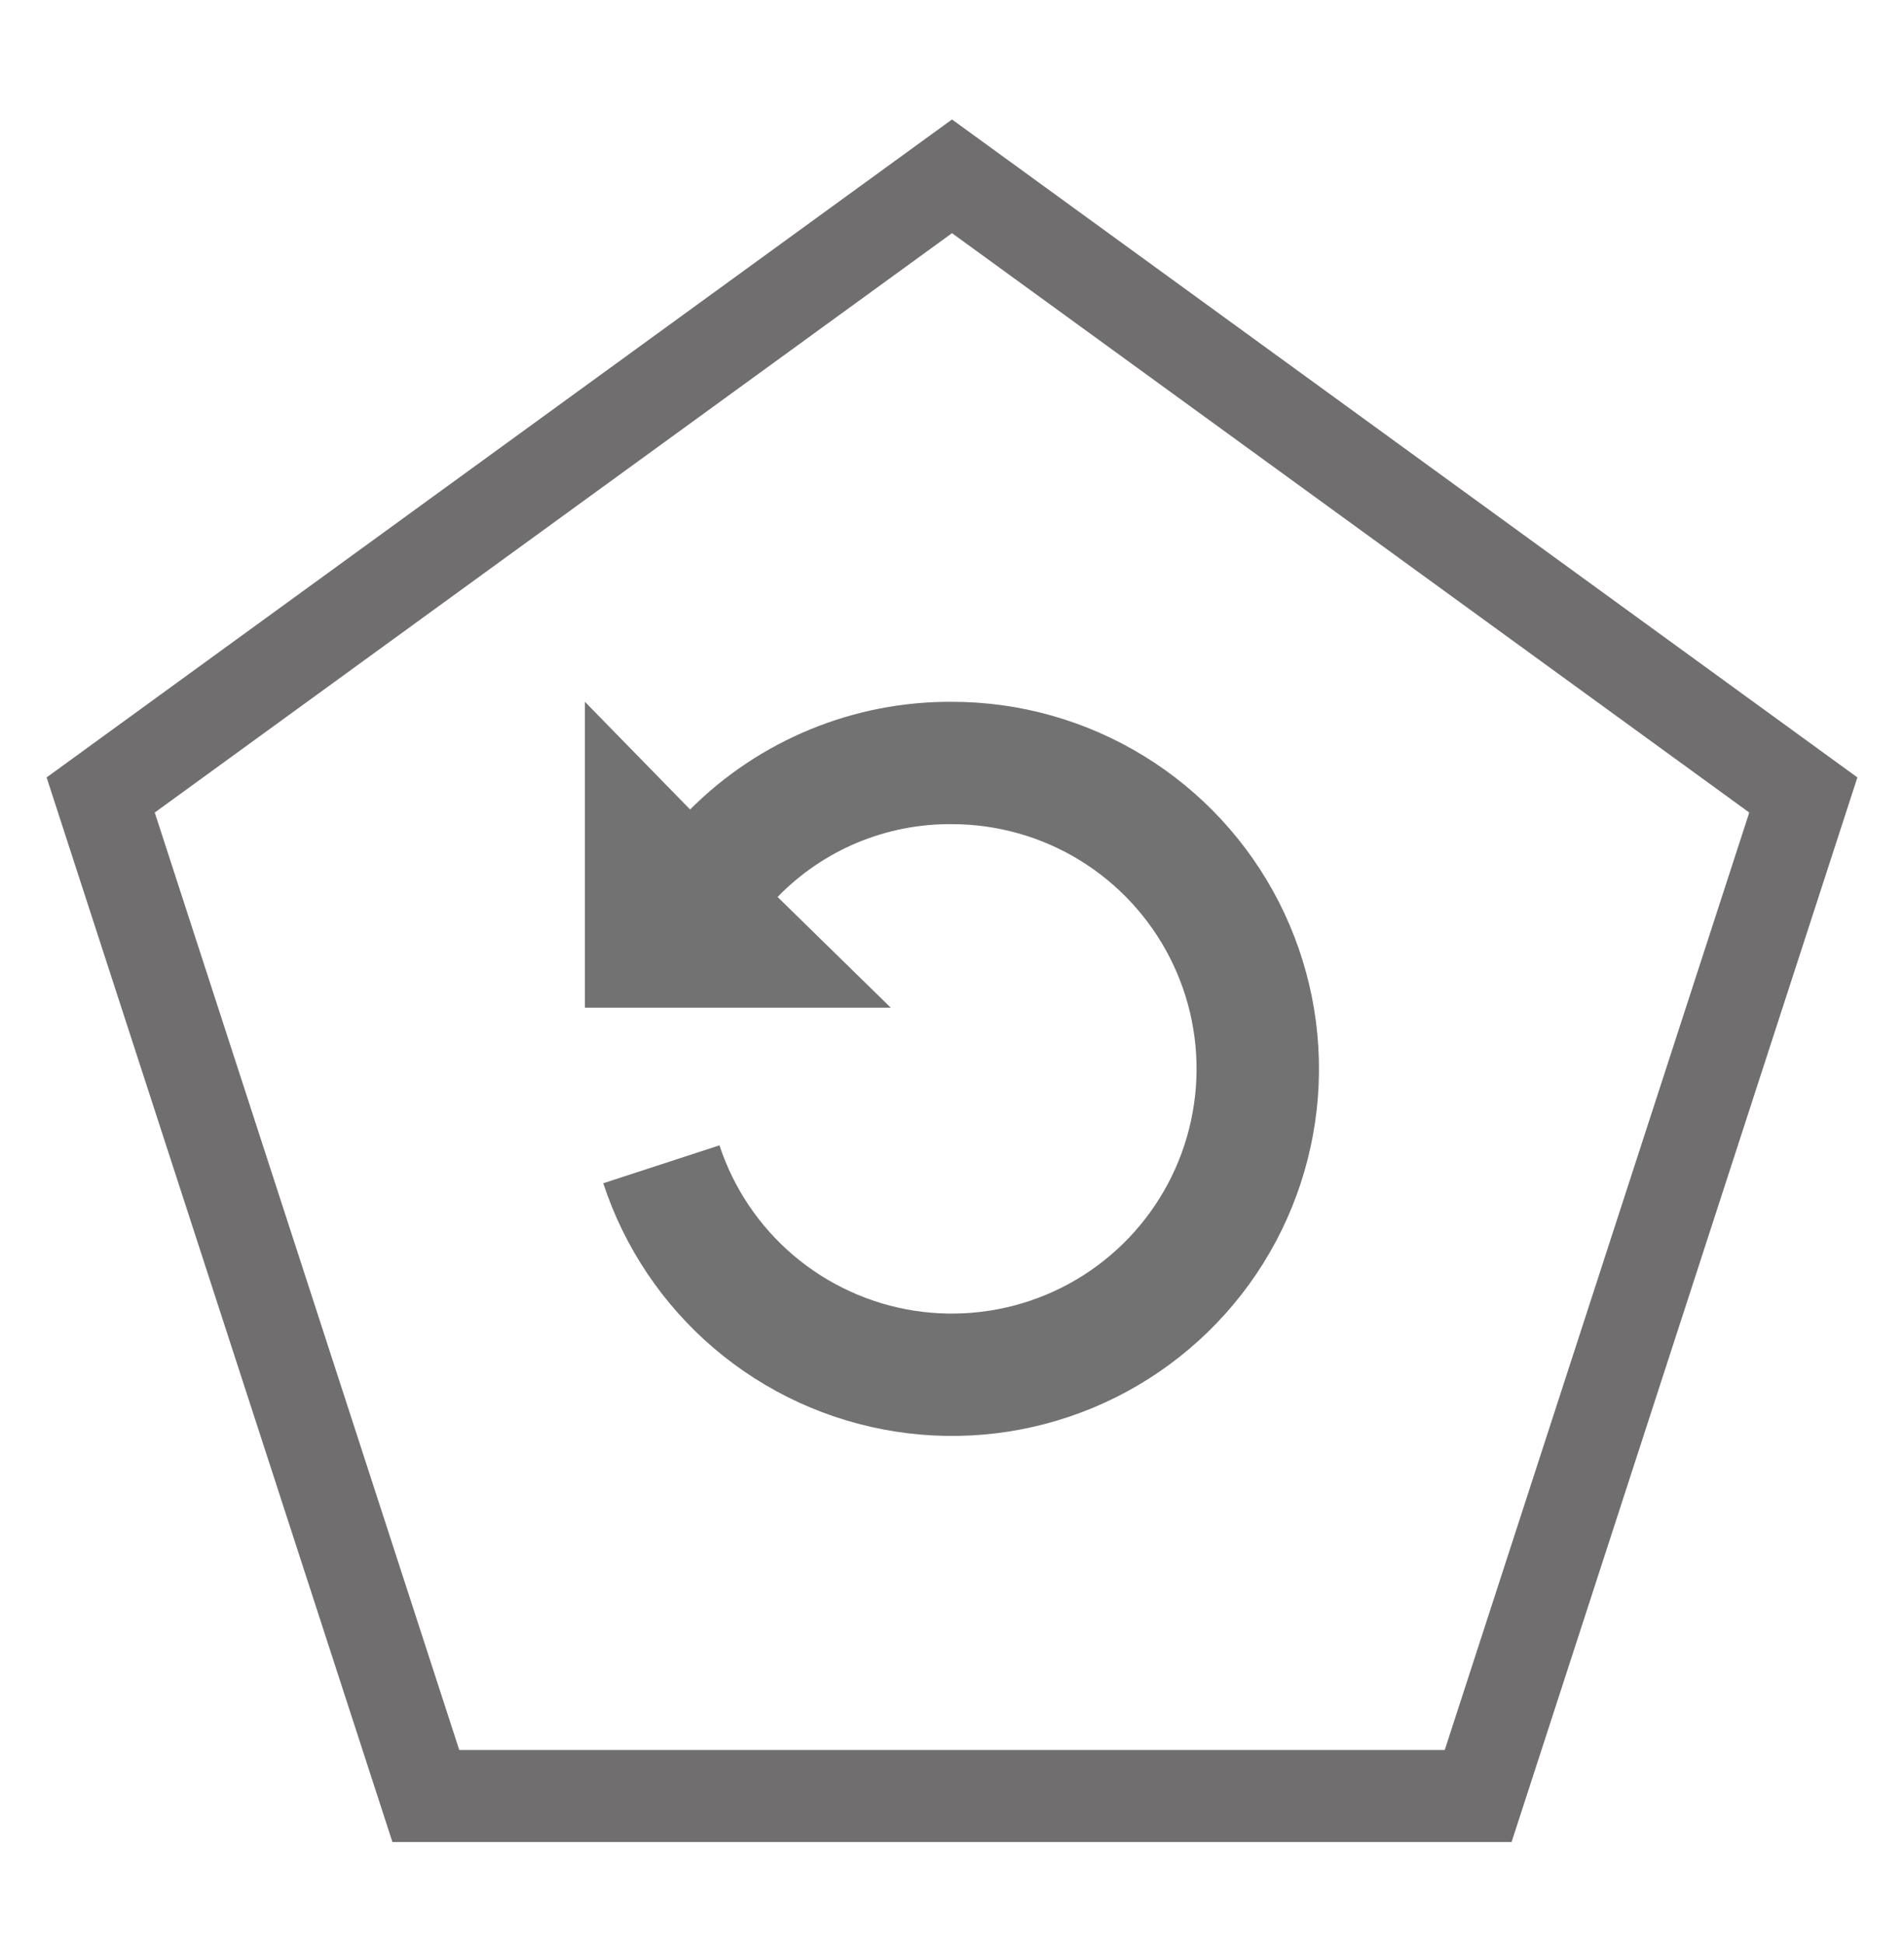 <svg width="48" height="49" viewBox="0 0 48 49" fill="none" xmlns="http://www.w3.org/2000/svg">
    <path fill-rule="evenodd" clip-rule="evenodd" d="M24 5.877L3.901 20.48L11.578 44.109H36.422L44.099 20.48L24 5.877ZM46.825 19.595L24 3.011L1.175 19.595L9.893 46.428H38.107L46.825 19.595Z" fill="#706E6E" style="mix-blend-mode:overlay"/>
    <path d="M23.998 17.689C22.773 17.682 21.559 17.918 20.426 18.384C19.293 18.85 18.264 19.536 17.398 20.403L14.746 17.689V25.399H22.456L19.603 22.608C20.173 22.02 20.857 21.555 21.612 21.239C22.367 20.924 23.179 20.765 23.998 20.773C25.134 20.773 26.249 21.087 27.218 21.68C28.187 22.274 28.974 23.124 29.491 24.136C30.008 25.148 30.235 26.284 30.147 27.417C30.059 28.55 29.66 29.637 28.994 30.557C28.328 31.478 27.42 32.197 26.371 32.634C25.322 33.071 24.172 33.21 23.049 33.036C21.926 32.861 20.873 32.379 20.006 31.644C19.14 30.909 18.493 29.948 18.138 28.868L15.208 29.824C15.74 31.445 16.709 32.887 18.008 33.991C19.308 35.095 20.887 35.819 22.572 36.082C24.257 36.345 25.982 36.138 27.556 35.482C29.13 34.827 30.492 33.749 31.493 32.368C32.493 30.987 33.092 29.356 33.224 27.656C33.356 25.956 33.015 24.252 32.24 22.733C31.464 21.215 30.284 19.94 28.83 19.05C27.375 18.159 25.703 17.688 23.998 17.689Z" fill="#727272"/>
    </svg>
    